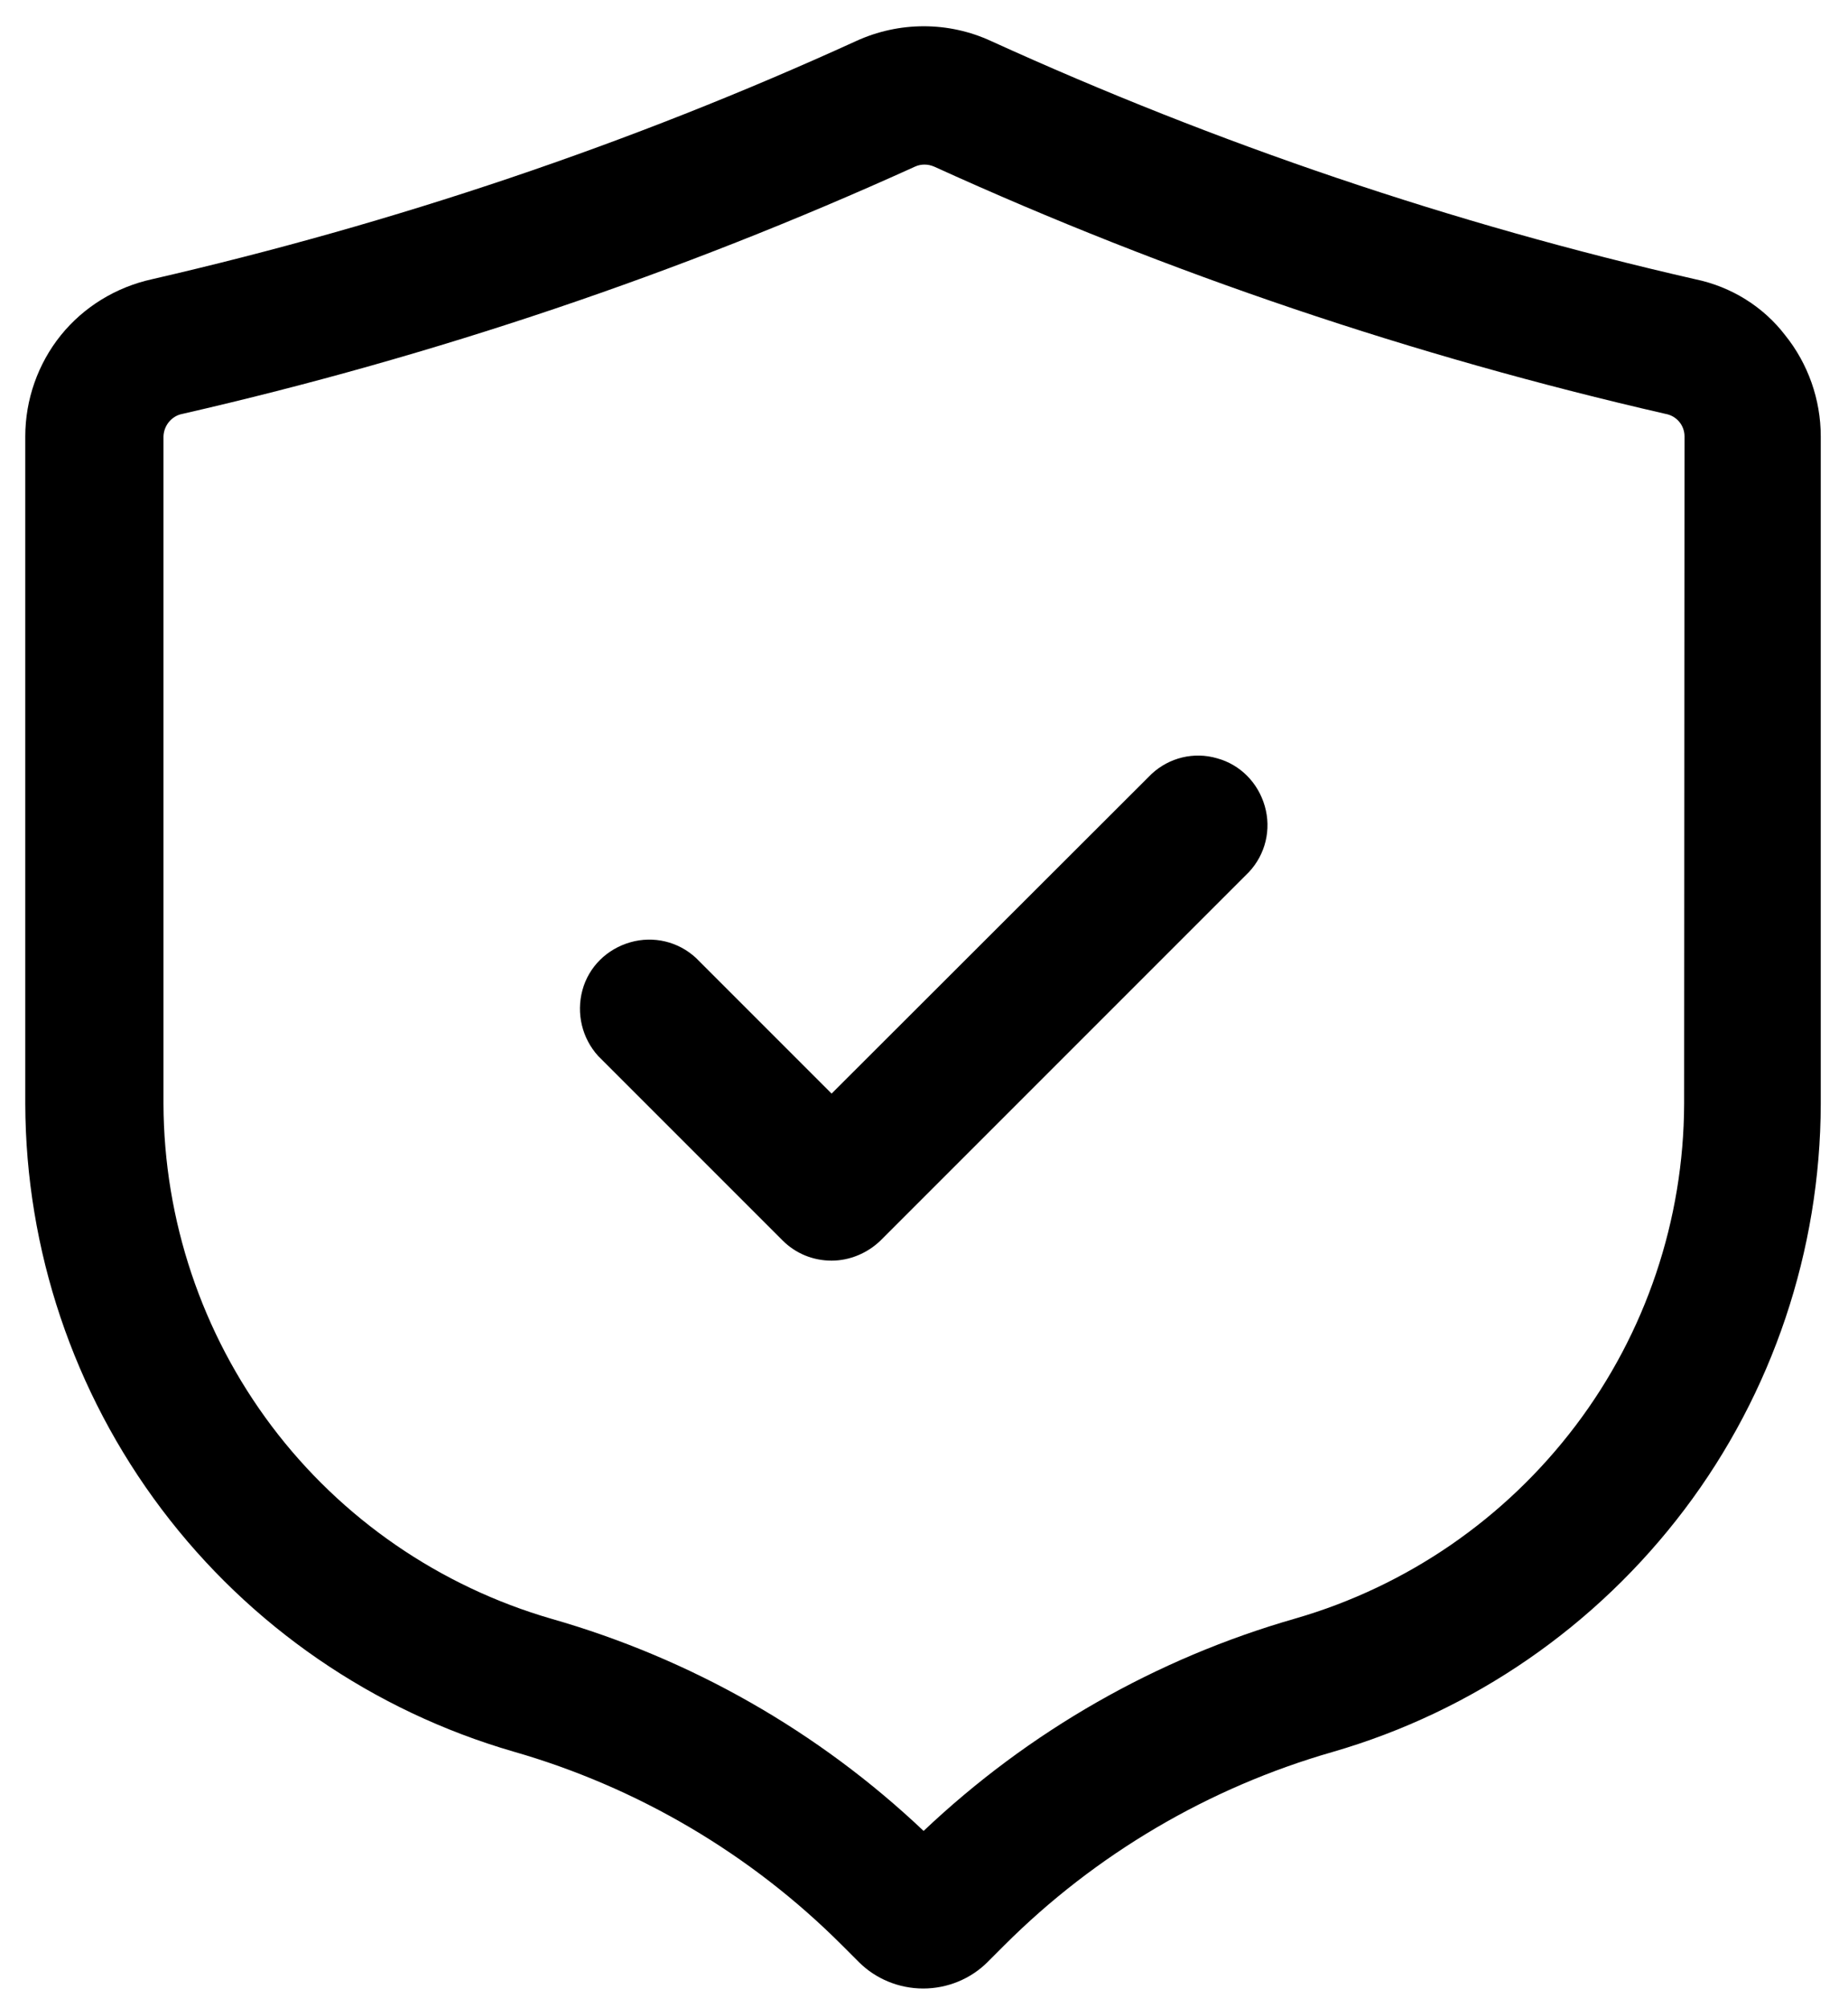<?xml version="1.0" encoding="utf-8"?>
<!-- Generator: Adobe Illustrator 26.2.1, SVG Export Plug-In . SVG Version: 6.00 Build 0)  -->
<svg version="1.1" id="Layer_1" xmlns="http://www.w3.org/2000/svg" xmlns:xlink="http://www.w3.org/1999/xlink" x="0px" y="0px"
	 viewBox="0 0 468 508.5" style="enable-background:new 0 0 468 508.5;" xml:space="preserve">
<g>
	<path d="M429.3,70.7c-61.3-14-121-34.2-178.3-60.3c-10.8-5-23.3-5-34.2,0c-57.2,26.1-117,46.2-178.3,60.3c-9.1,2-17.3,7-23.1,14.2
		c-5.8,7.2-9,16.3-9,25.6v169c0.1,37,12.2,73,34.5,102.6c22.3,29.6,53.6,51.1,89.1,61.4c31.4,9,60.1,25.9,83.2,49l4.3,4.3
		c4.3,4.3,10.2,6.7,16.3,6.7c6.1,0,12-2.4,16.3-6.7l4.2-4.2v0c23.1-23.1,51.8-40,83.2-49c35.6-10.3,66.8-31.9,89.1-61.4
		s34.4-65.6,34.5-102.6V110.5c0-9.3-3.2-18.4-9-25.6C446.6,77.7,438.5,72.6,429.3,70.7L429.3,70.7z M426.5,279.5
		c-0.1,29.4-9.7,58-27.5,81.5s-42.6,40.6-70.9,48.8c-35.3,10.1-67.6,28.6-94.2,53.8c-26.6-25.2-58.9-43.6-94.2-53.7
		c-28.3-8.2-53.2-25.3-70.9-48.8c-17.7-23.5-27.3-52.2-27.4-81.6v-169c0.1-2.8,2.1-5.2,4.8-5.7C110,90.2,172.2,69.2,231.7,42.2
		c1.5-0.7,3.3-0.7,4.9,0c59.5,27.1,121.5,48,185.2,62.6c2.8,0.5,4.8,2.9,4.8,5.7L426.5,279.5z"/>
	<path d="M291.6,196l-81,80.9l-34.3-34.3c-4.5-4.2-10.8-5.7-16.7-4c-5.9,1.7-10.5,6.2-12.1,12.1c-1.6,5.9-0.1,12.2,4,16.7l46.7,46.7
		c3.3,3.3,7.7,5.1,12.4,5.1c4.6,0,9.1-1.9,12.4-5.1l93.3-93.3v0c4.2-4.5,5.7-10.8,4-16.7c-1.7-5.9-6.2-10.5-12.1-12.1
		C302.4,190.3,296.1,191.8,291.6,196L291.6,196z"/>
</g>
</svg>
